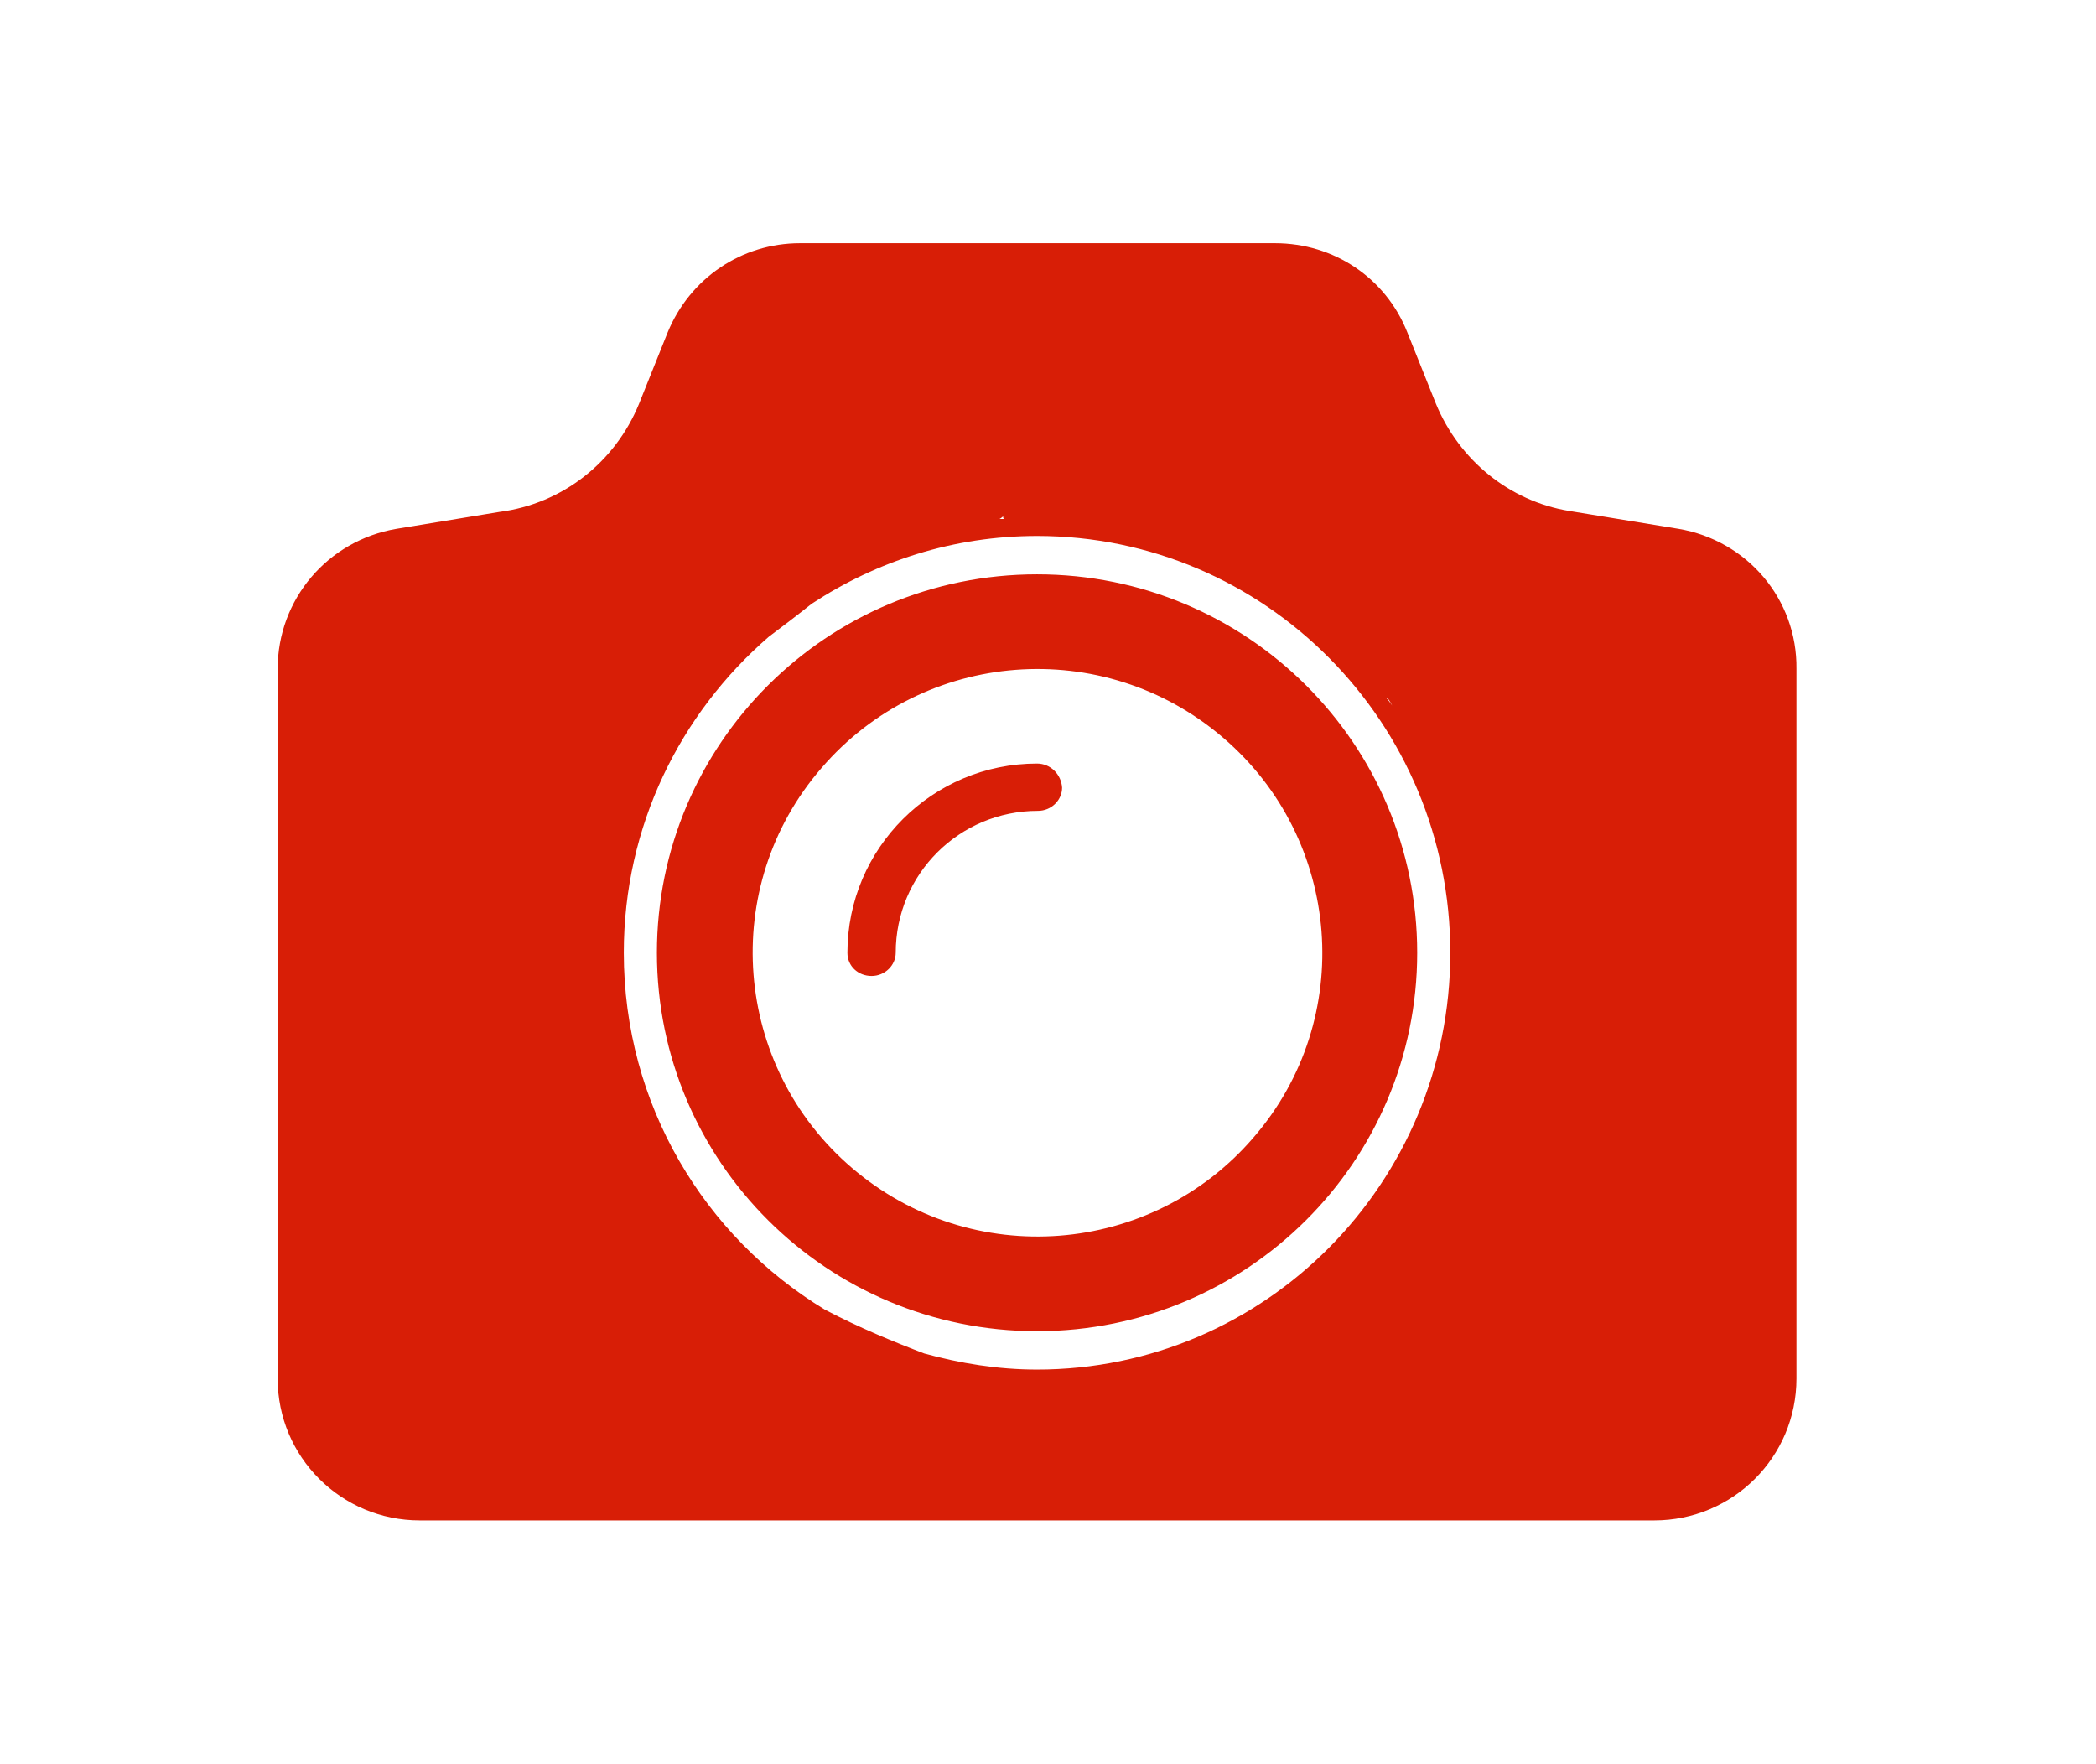 <?xml version="1.0" standalone="no"?><!DOCTYPE svg PUBLIC "-//W3C//DTD SVG 1.1//EN" "http://www.w3.org/Graphics/SVG/1.1/DTD/svg11.dtd"><svg t="1486301380807" class="icon" style="" viewBox="0 0 1217 1024" version="1.1" xmlns="http://www.w3.org/2000/svg" p-id="2502" xmlns:xlink="http://www.w3.org/1999/xlink" width="57.047" height="48"><defs><style type="text/css"></style></defs><path d="M602.139 443.334c-60.758 0-110.104 49.234-110.104 109.864 0 7.777 6.233 13.478 14.030 13.478 7.786 0 14.020-6.223 14.020-13.478 0-45.608 36.878-82.396 82.575-82.396 7.797 0 14.020-6.222 14.020-13.478-0.512-7.767-6.743-13.99-14.541-13.99zM602.139 333.471c-122.049 0-220.718 98.46-220.718 219.727 0 121.268 98.67 219.727 220.718 219.727 122.049 0 220.729-98.46 220.729-219.727 0-121.268-98.68-219.727-220.729-219.727zM727.827 660.466c-59.206 68.927-163.597 77.224-233.185 17.628-69.076-59.076-77.384-163.246-17.657-232.164 59.206-68.927 163.588-77.214 233.185-17.618 69.077 59.076 77.385 163.238 17.657 232.154zM974.52 307.045l-63.365-10.362c-34.794-5.703-63.876-29.542-77.385-62.193l-16.615-41.458c-12.466-31.607-42.59-51.819-76.863-51.819h-275.776c-33.761 0-63.886 20.214-76.863 51.819l-16.626 41.458c-13.778 33.705-44.264 57.996-80.881 62.722l-59.858 9.832c-39.995 6.734-69.077 40.938-69.077 81.362v411.986c0 45.597 36.878 82.396 82.575 82.396h716.715c45.697 0 82.576-36.799 82.576-82.396v-411.986c0.512-40.426-28.57-74.628-68.556-81.363zM805.733 405.503c0.521 0.521 1.553 2.074 2.595 4.148-1.043-1.553-2.075-3.107-3.637-4.67l1.043 0.521zM582.406 299.789c0 0.521 0 1.032 0.521 1.553h-2.595c1.276-0.648 2.307-1.617 3.010-2.806zM602.139 795.212c-22.848 0-44.664-3.628-65.438-9.33-17.657-6.734-37.911-15.033-57.642-25.393-70.119-42.49-116.858-119.193-116.858-207.291 0-73.585 32.72-138.886 84.139-183.45 8.308-6.223 17.136-12.958 24.923-19.171 37.92-24.883 82.586-39.383 130.879-39.383 132.442 0 239.941 108.301 239.941 242.005s-107.498 242.016-239.941 242.016z" fill="#d81e06" p-id="2503"></path></svg>